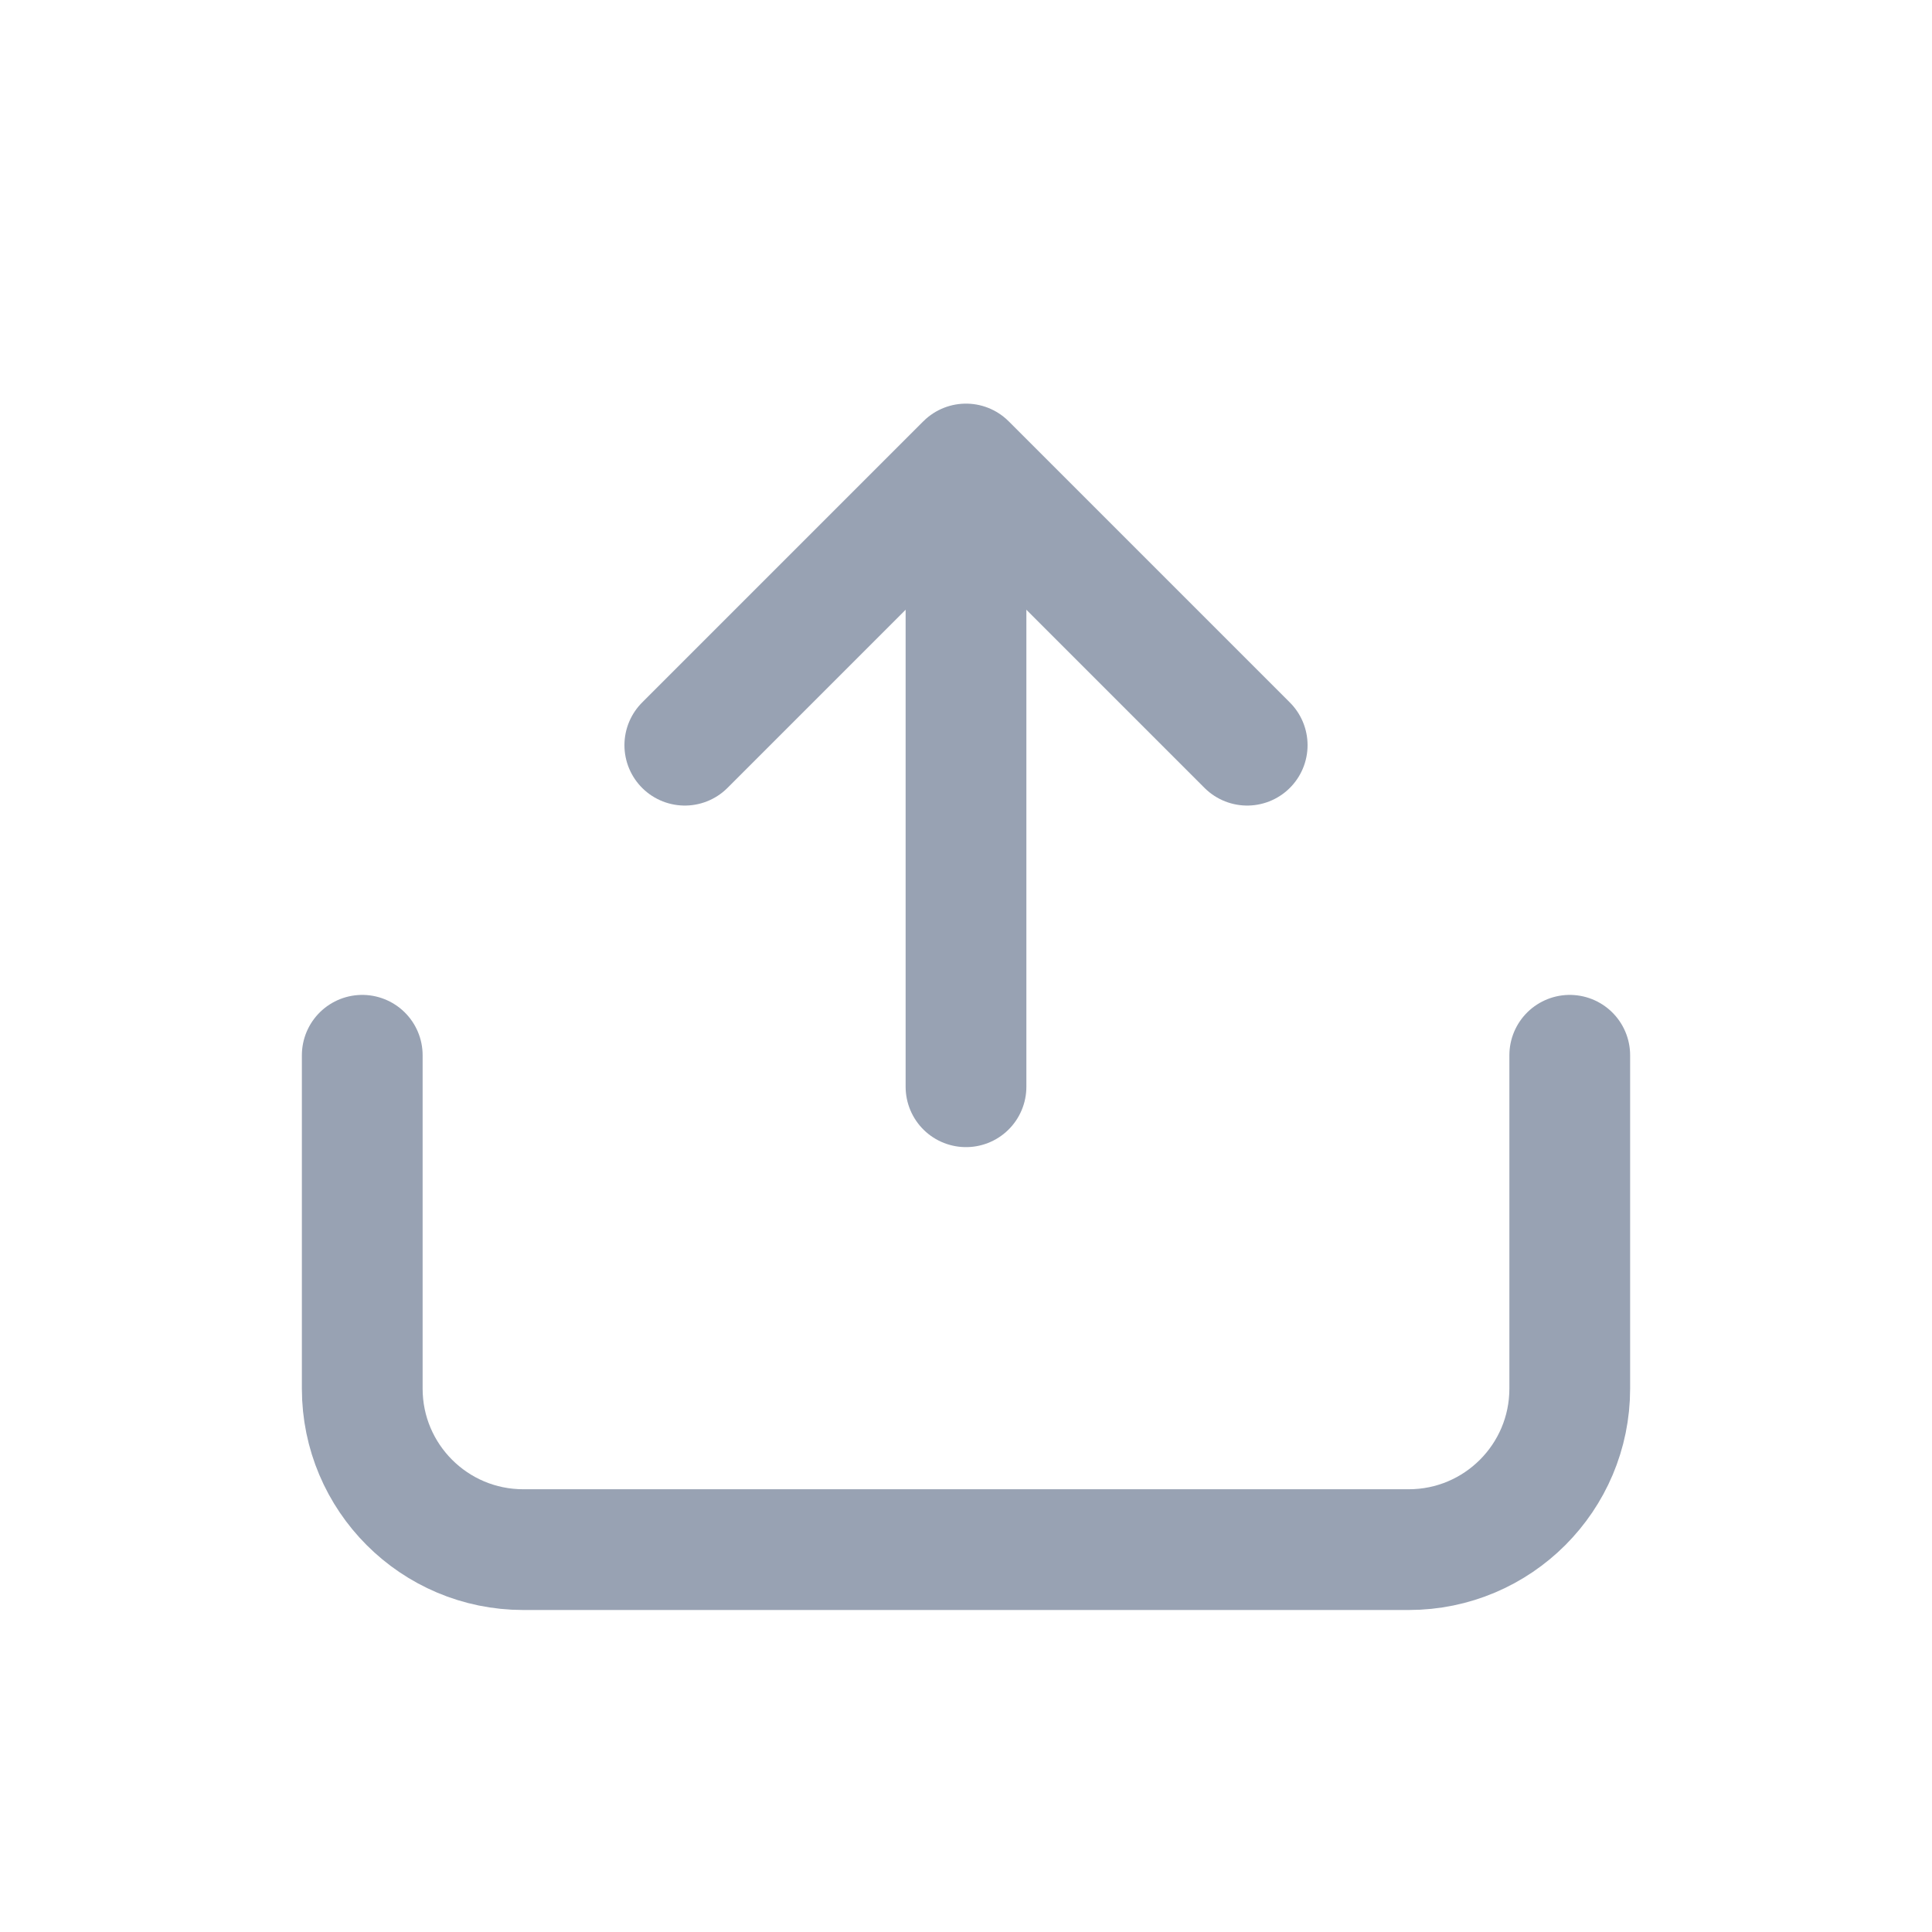 <svg width="24" height="24" viewBox="0 0 24 24" fill="none" xmlns="http://www.w3.org/2000/svg">
<path d="M4.5 13.109V17.25C4.5 18.354 5.395 19.25 6.5 19.25H17.5C18.605 19.25 19.5 18.354 19.5 17.25V13.109" stroke="#98A2B3" stroke-width="1.5" stroke-linecap="round"/>
<path d="M12 6L12 13.5" stroke="#98A2B3" stroke-width="1.5" stroke-linecap="round"/>
<path d="M8.507 9.257L12 5.764L15.493 9.257" stroke="#98A2B3" stroke-width="1.5" stroke-linecap="round" stroke-linejoin="round"/>
</svg>
